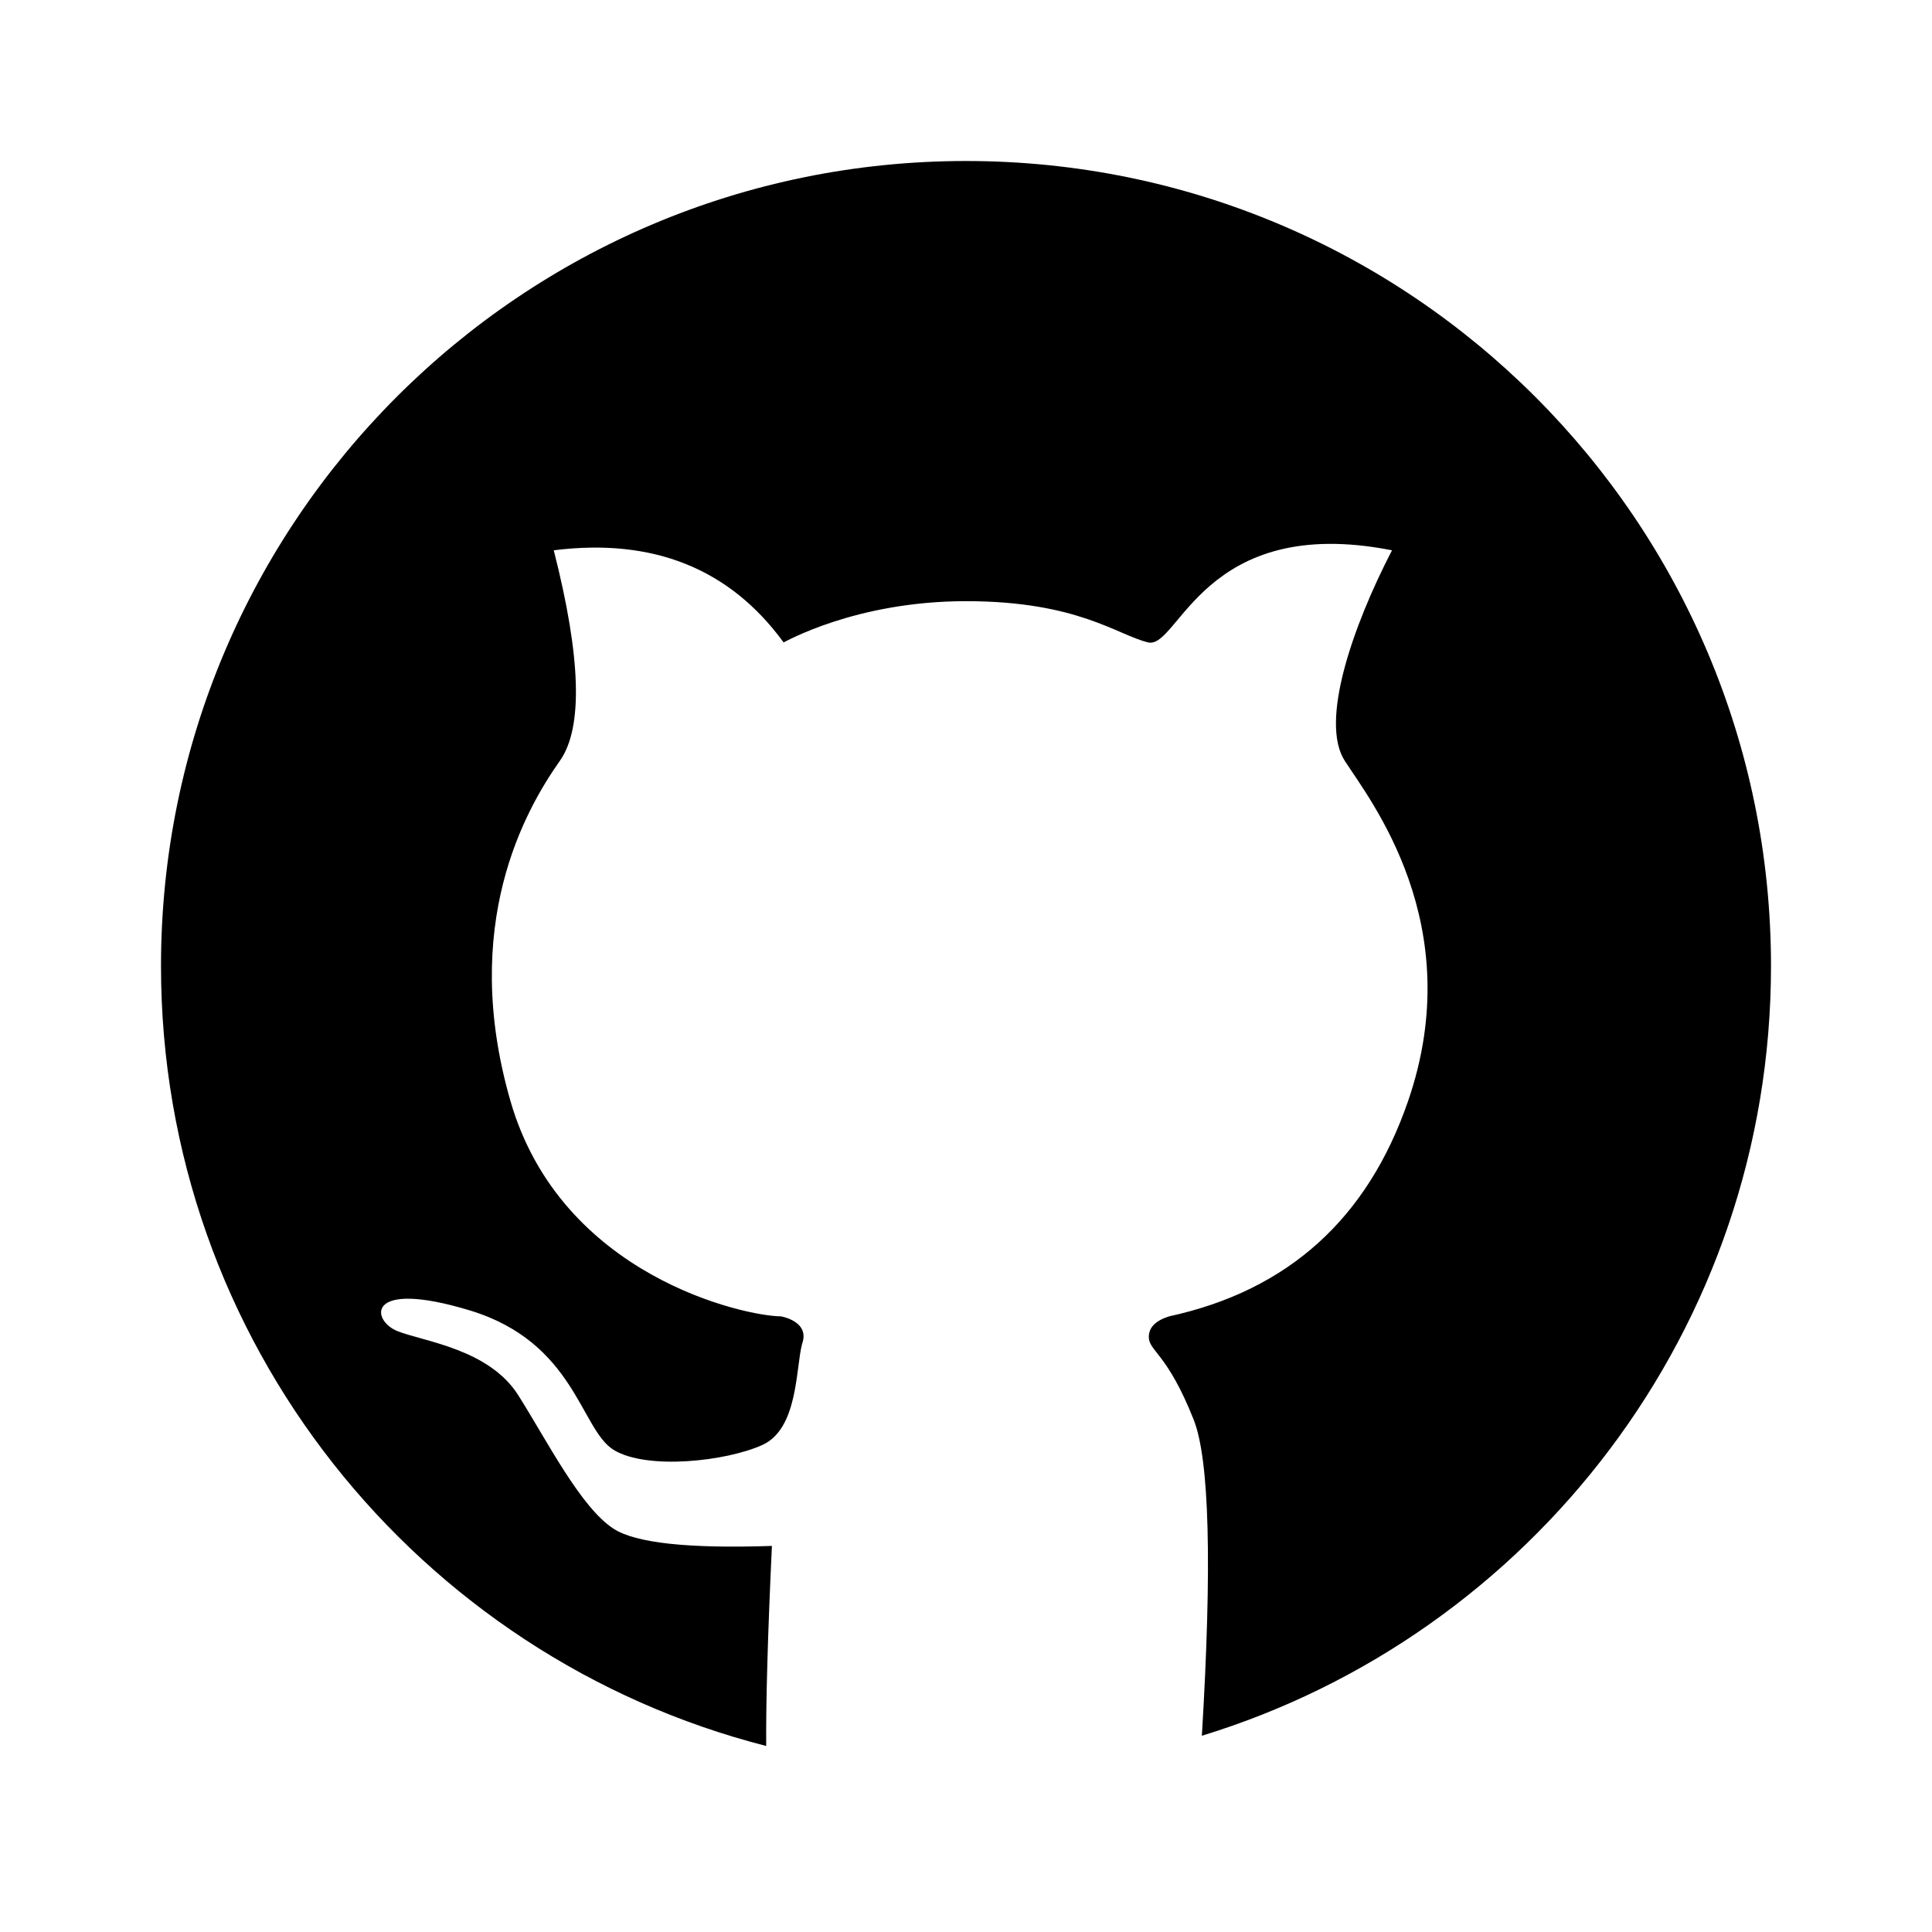 <svg width="24" height="24" viewBox="0 0 24 24" fill="none" xmlns="http://www.w3.org/2000/svg">
<path d="M12 2C17.523 2 22 6.477 22 12C22 16.503 19.023 20.31 14.93 21.562C15.058 19.438 15.024 18.128 14.828 17.635C14.499 16.805 14.271 16.785 14.271 16.608C14.271 16.49 14.355 16.405 14.524 16.352C16 16.031 16.989 15.139 17.492 13.677C18.247 11.483 17.018 9.937 16.705 9.451C16.392 8.965 16.802 7.782 17.292 6.836C14.946 6.374 14.642 8.071 14.262 7.98C13.882 7.89 13.389 7.468 12.001 7.468C10.613 7.468 9.735 7.986 9.734 7.98C9.064 7.062 8.112 6.681 6.879 6.836C7.219 8.17 7.244 9.042 6.955 9.451C6.522 10.065 5.711 11.493 6.341 13.677C6.971 15.86 9.263 16.351 9.701 16.352C9.709 16.354 10.065 16.415 9.964 16.694C9.884 16.993 9.917 17.748 9.47 17.95C9.022 18.153 8.036 18.264 7.623 18.011C7.21 17.758 7.146 16.677 5.838 16.279C4.53 15.882 4.611 16.407 4.938 16.536C5.264 16.665 6.073 16.756 6.438 17.332C6.802 17.908 7.213 18.726 7.623 18.991C7.896 19.168 8.552 19.239 9.589 19.204C9.537 20.312 9.514 21.14 9.518 21.689C5.196 20.585 2 16.666 2 12C2 6.477 6.477 2 12 2Z" fill="black"/>
</svg>
